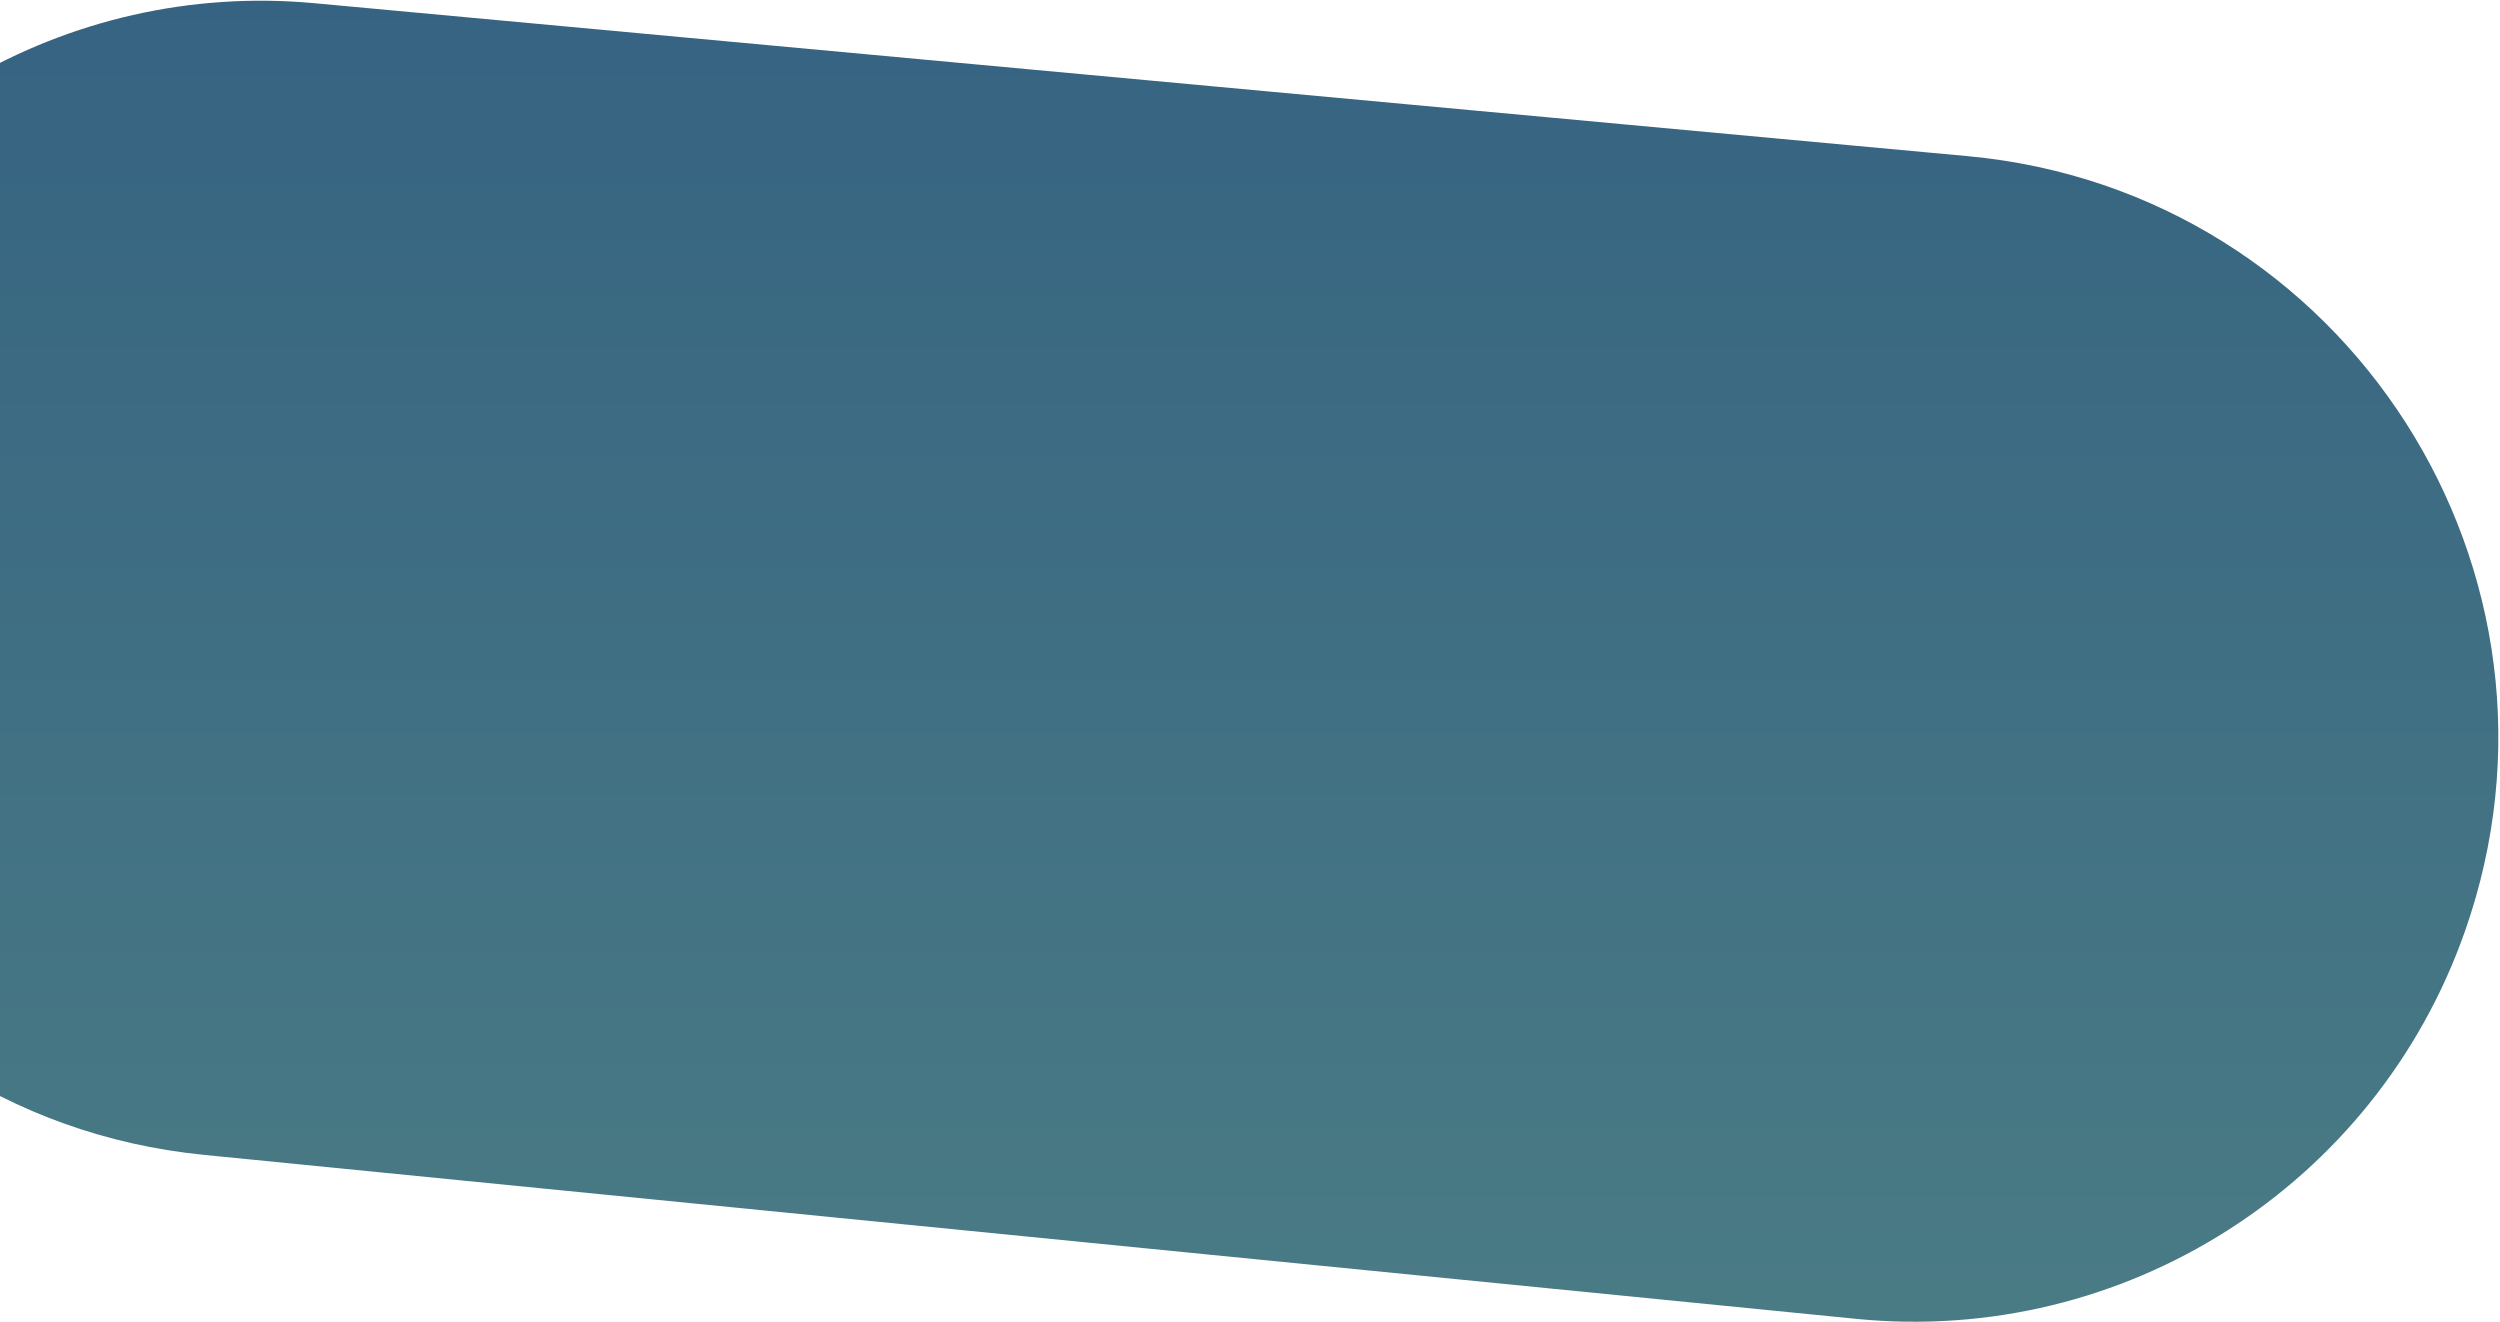<svg width="1424" height="753" viewBox="0 0 1424 753" fill="none" xmlns="http://www.w3.org/2000/svg">
<path d="M-152.698 196.526C-95.421 67.148 38.061 -11.221 178.95 1.813L1120.83 88.947C1336.62 108.909 1476.01 326.565 1403.88 530.915C1352.89 675.396 1209.8 766.358 1057.33 751.225L116.054 657.801C-107.211 635.641 -243.522 401.683 -152.698 196.526Z" fill="url(#paint0_linear_16_111)"/>
<defs>
<linearGradient id="paint0_linear_16_111" x1="604.5" y1="-98.137" x2="604.5" y2="777" gradientUnits="userSpaceOnUse">
<stop stop-color="#336081"/>
<stop offset="1" stop-color="#4A7C85"/>
</linearGradient>
</defs>
</svg>
